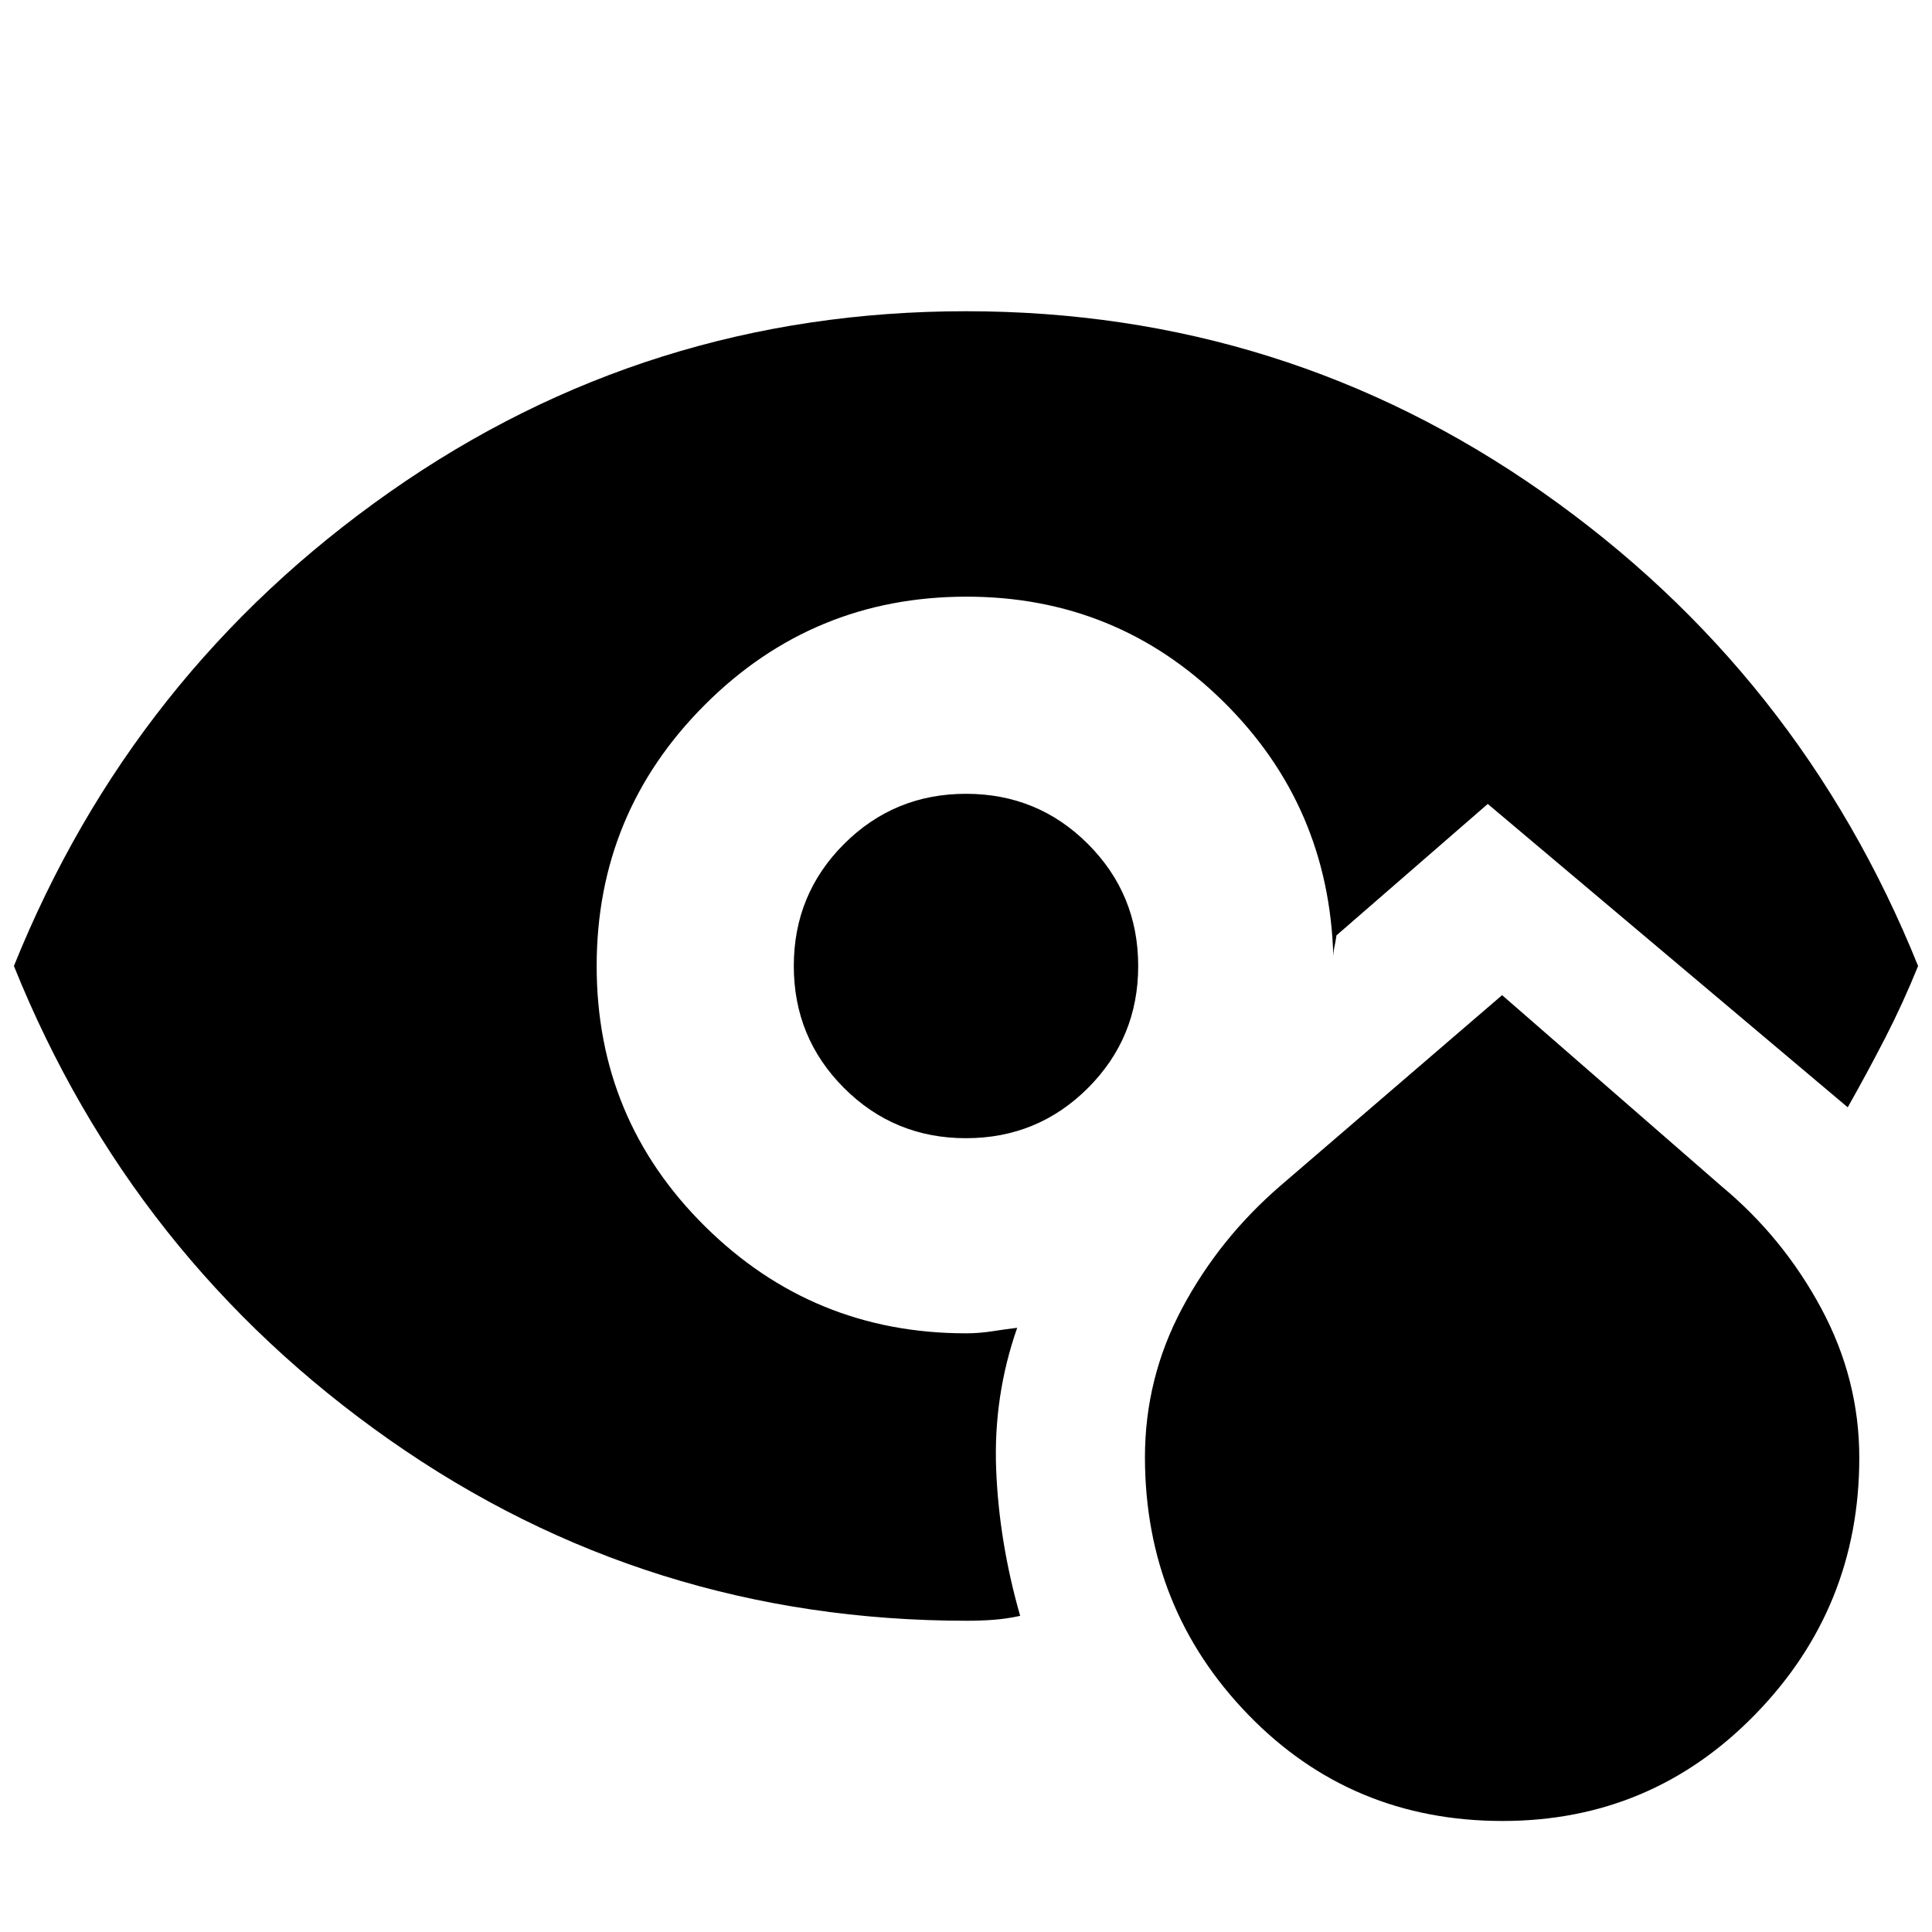 <svg xmlns="http://www.w3.org/2000/svg" height="20" viewBox="0 96 960 960" width="20"><path d="M746.599 1000.83q-75.165 0-126.359-52.805-51.195-52.802-51.328-127.786 0-39.494 18.49-74.192 18.49-34.698 48.902-60.917l110.087-94.652 109.087 95.01q30.563 25.415 49.487 60.625 18.925 35.211 18.905 74.268 0 74.359-51.614 127.402-51.614 53.047-125.657 53.047ZM479.982 661.565q-35.659 0-60.603-24.962-24.944-24.962-24.944-60.621 0-35.659 24.962-60.603 24.962-24.944 60.621-24.944 35.659 0 60.603 24.962 24.944 24.962 24.944 60.621 0 35.659-24.962 60.603-24.962 24.944-60.621 24.944Zm.583 239.783q-158.889 0-286.923-89.826T6.912 576Q65.61 430.304 193.659 340.478 321.708 250.652 480 250.652q158.292 0 286.342 89.826Q894.391 430.304 953.087 576q-7.469 18.486-16.314 35.682-8.845 17.197-18.643 34.536l-178.87-150.74-75.173 65.304q-.566 3.696-1.066 5.957-.5 2.261-.5 4.696-2-75.044-54.817-127t-127.421-51.956q-76.326 0-130.065 53.739Q296.479 499.957 296.479 576t53.739 129.282Q403.957 758.521 480 758.521q6.567 0 13.167-1.038 6.601-1.039 12.267-1.701-11.826 33.827-10.457 70.001 1.37 36.174 11.935 73.13-6.58 1.435-12.997 1.935t-13.35.5Z"/></svg>